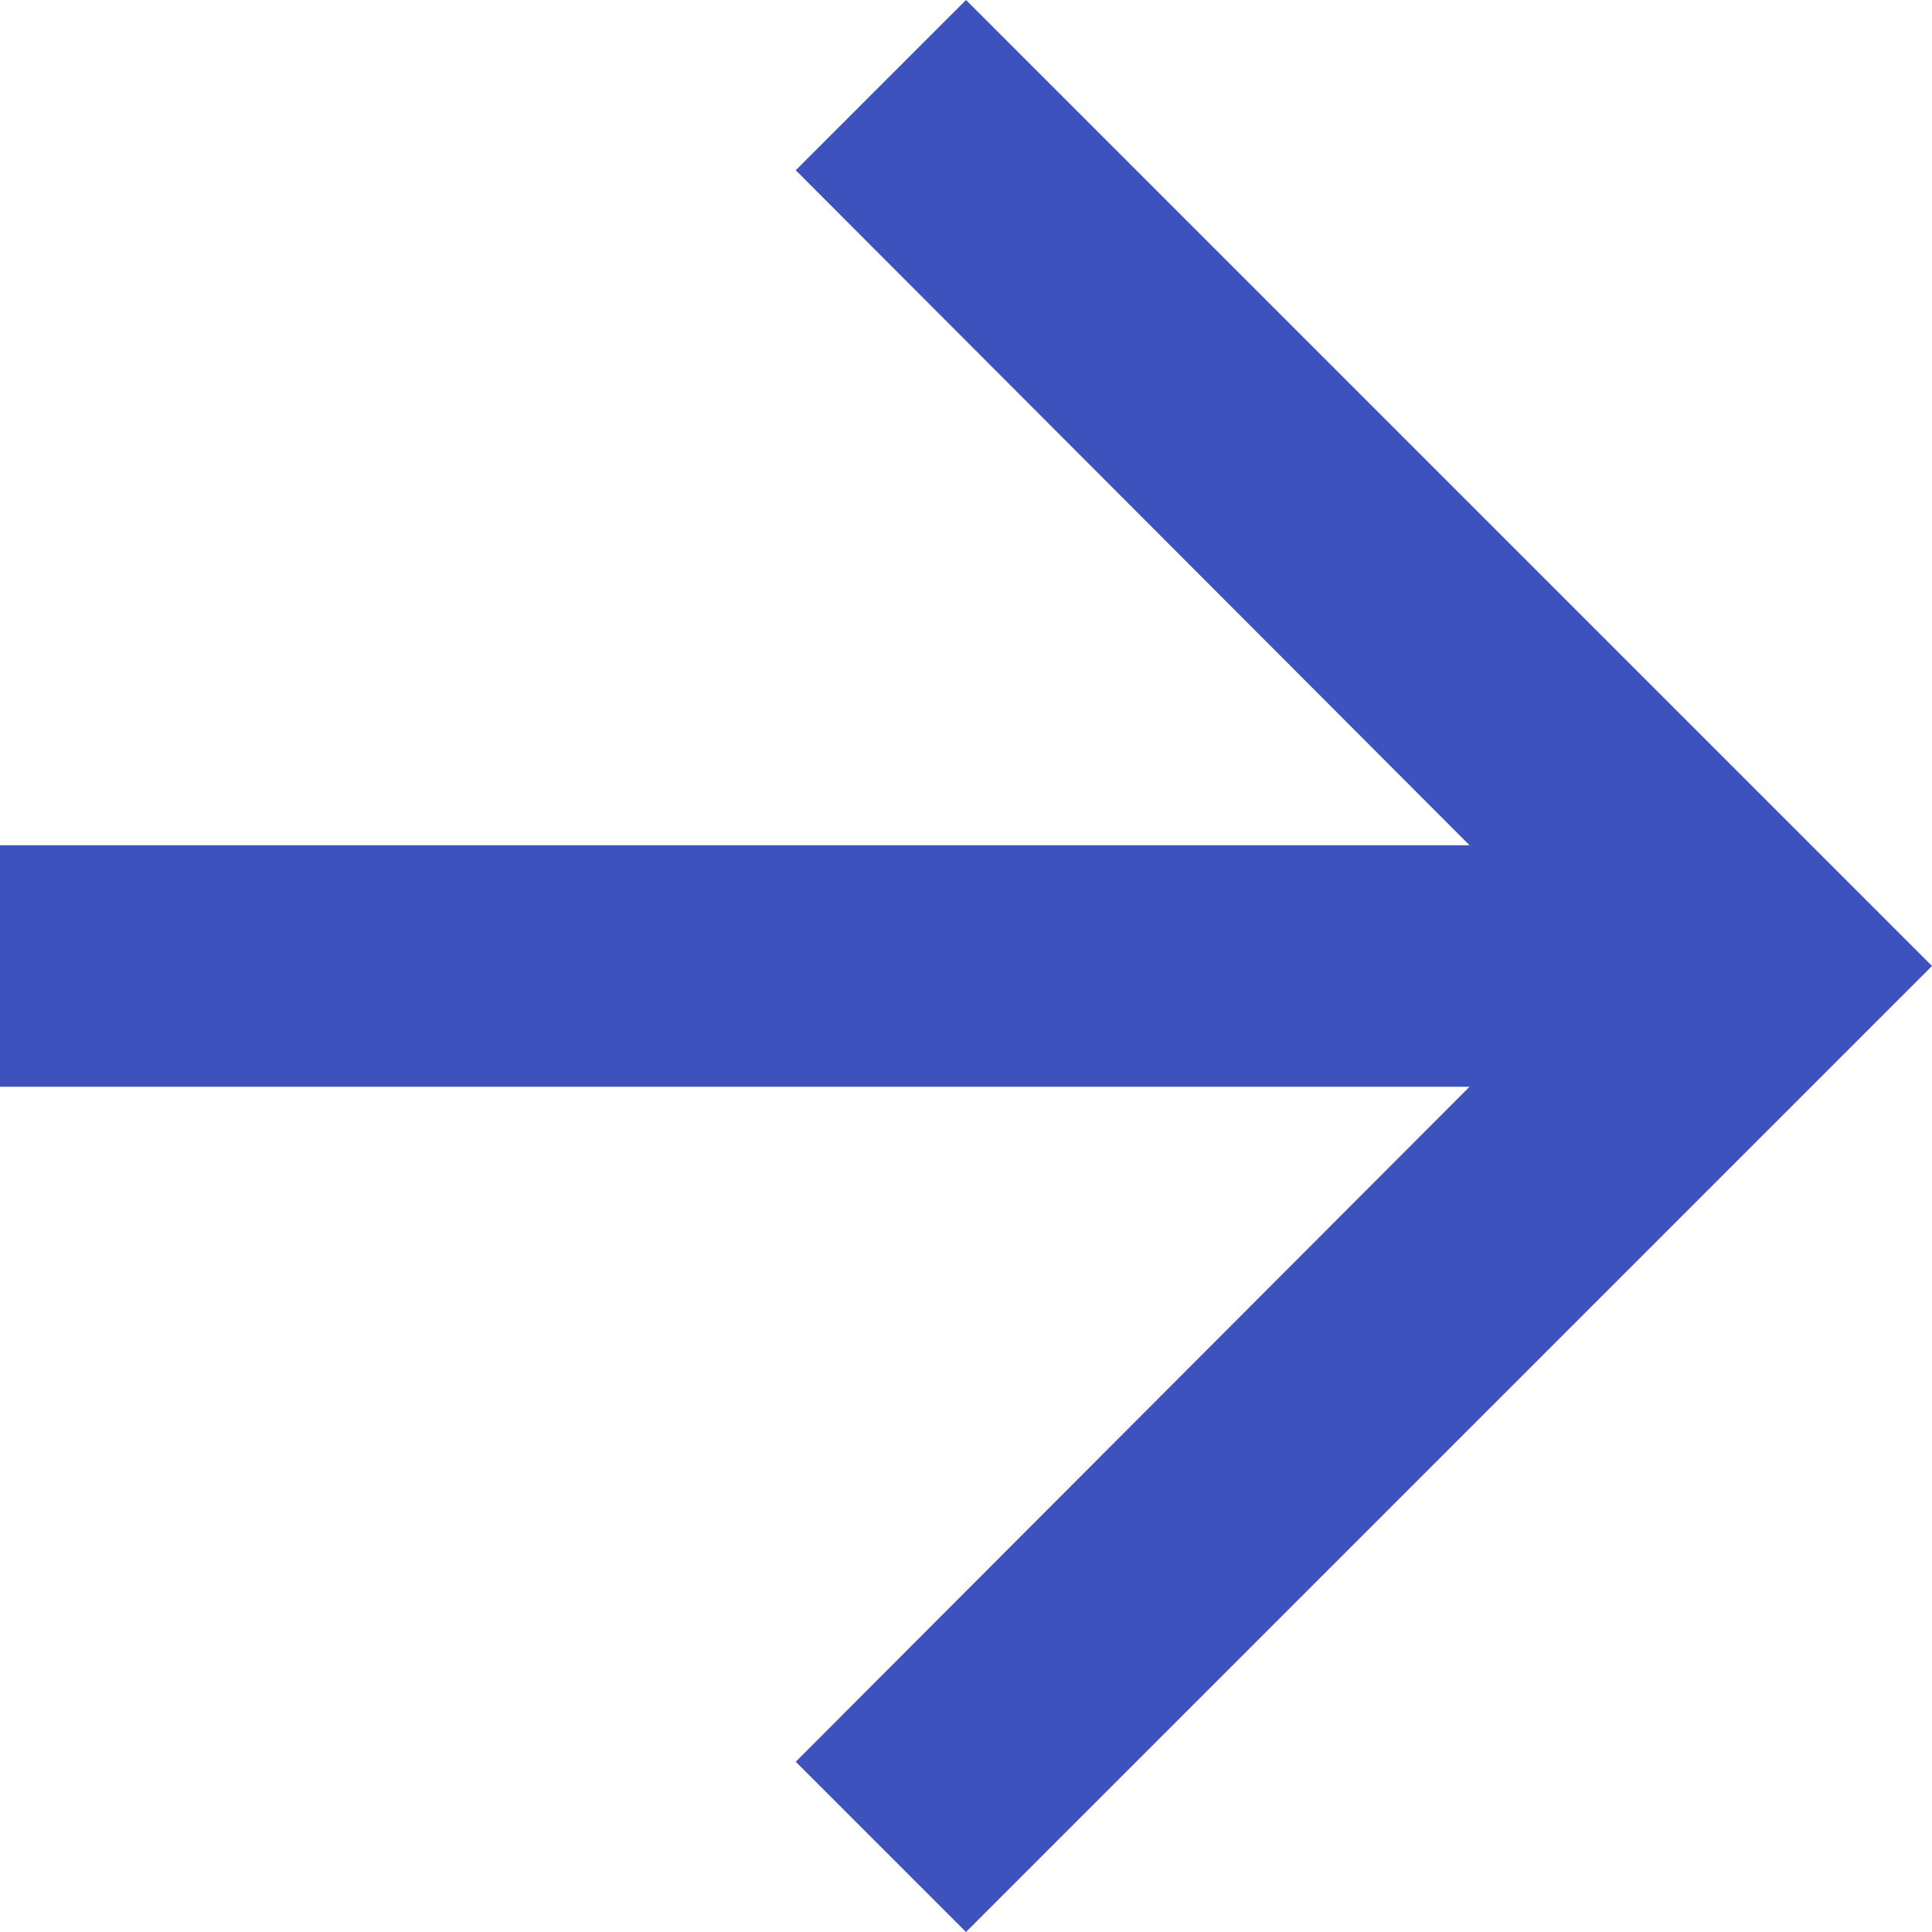 <svg width="16" height="16" viewBox="0 0 16 16" fill="none" xmlns="http://www.w3.org/2000/svg">
  <path d="M8 -1.39876e-06L6.59 1.41L12.17 7L1.22392e-06 7L1.57361e-06 9L12.17 9L6.59 14.59L8 16L16 8L8 -1.39876e-06Z" fill="#3E52BE"/>
</svg>
